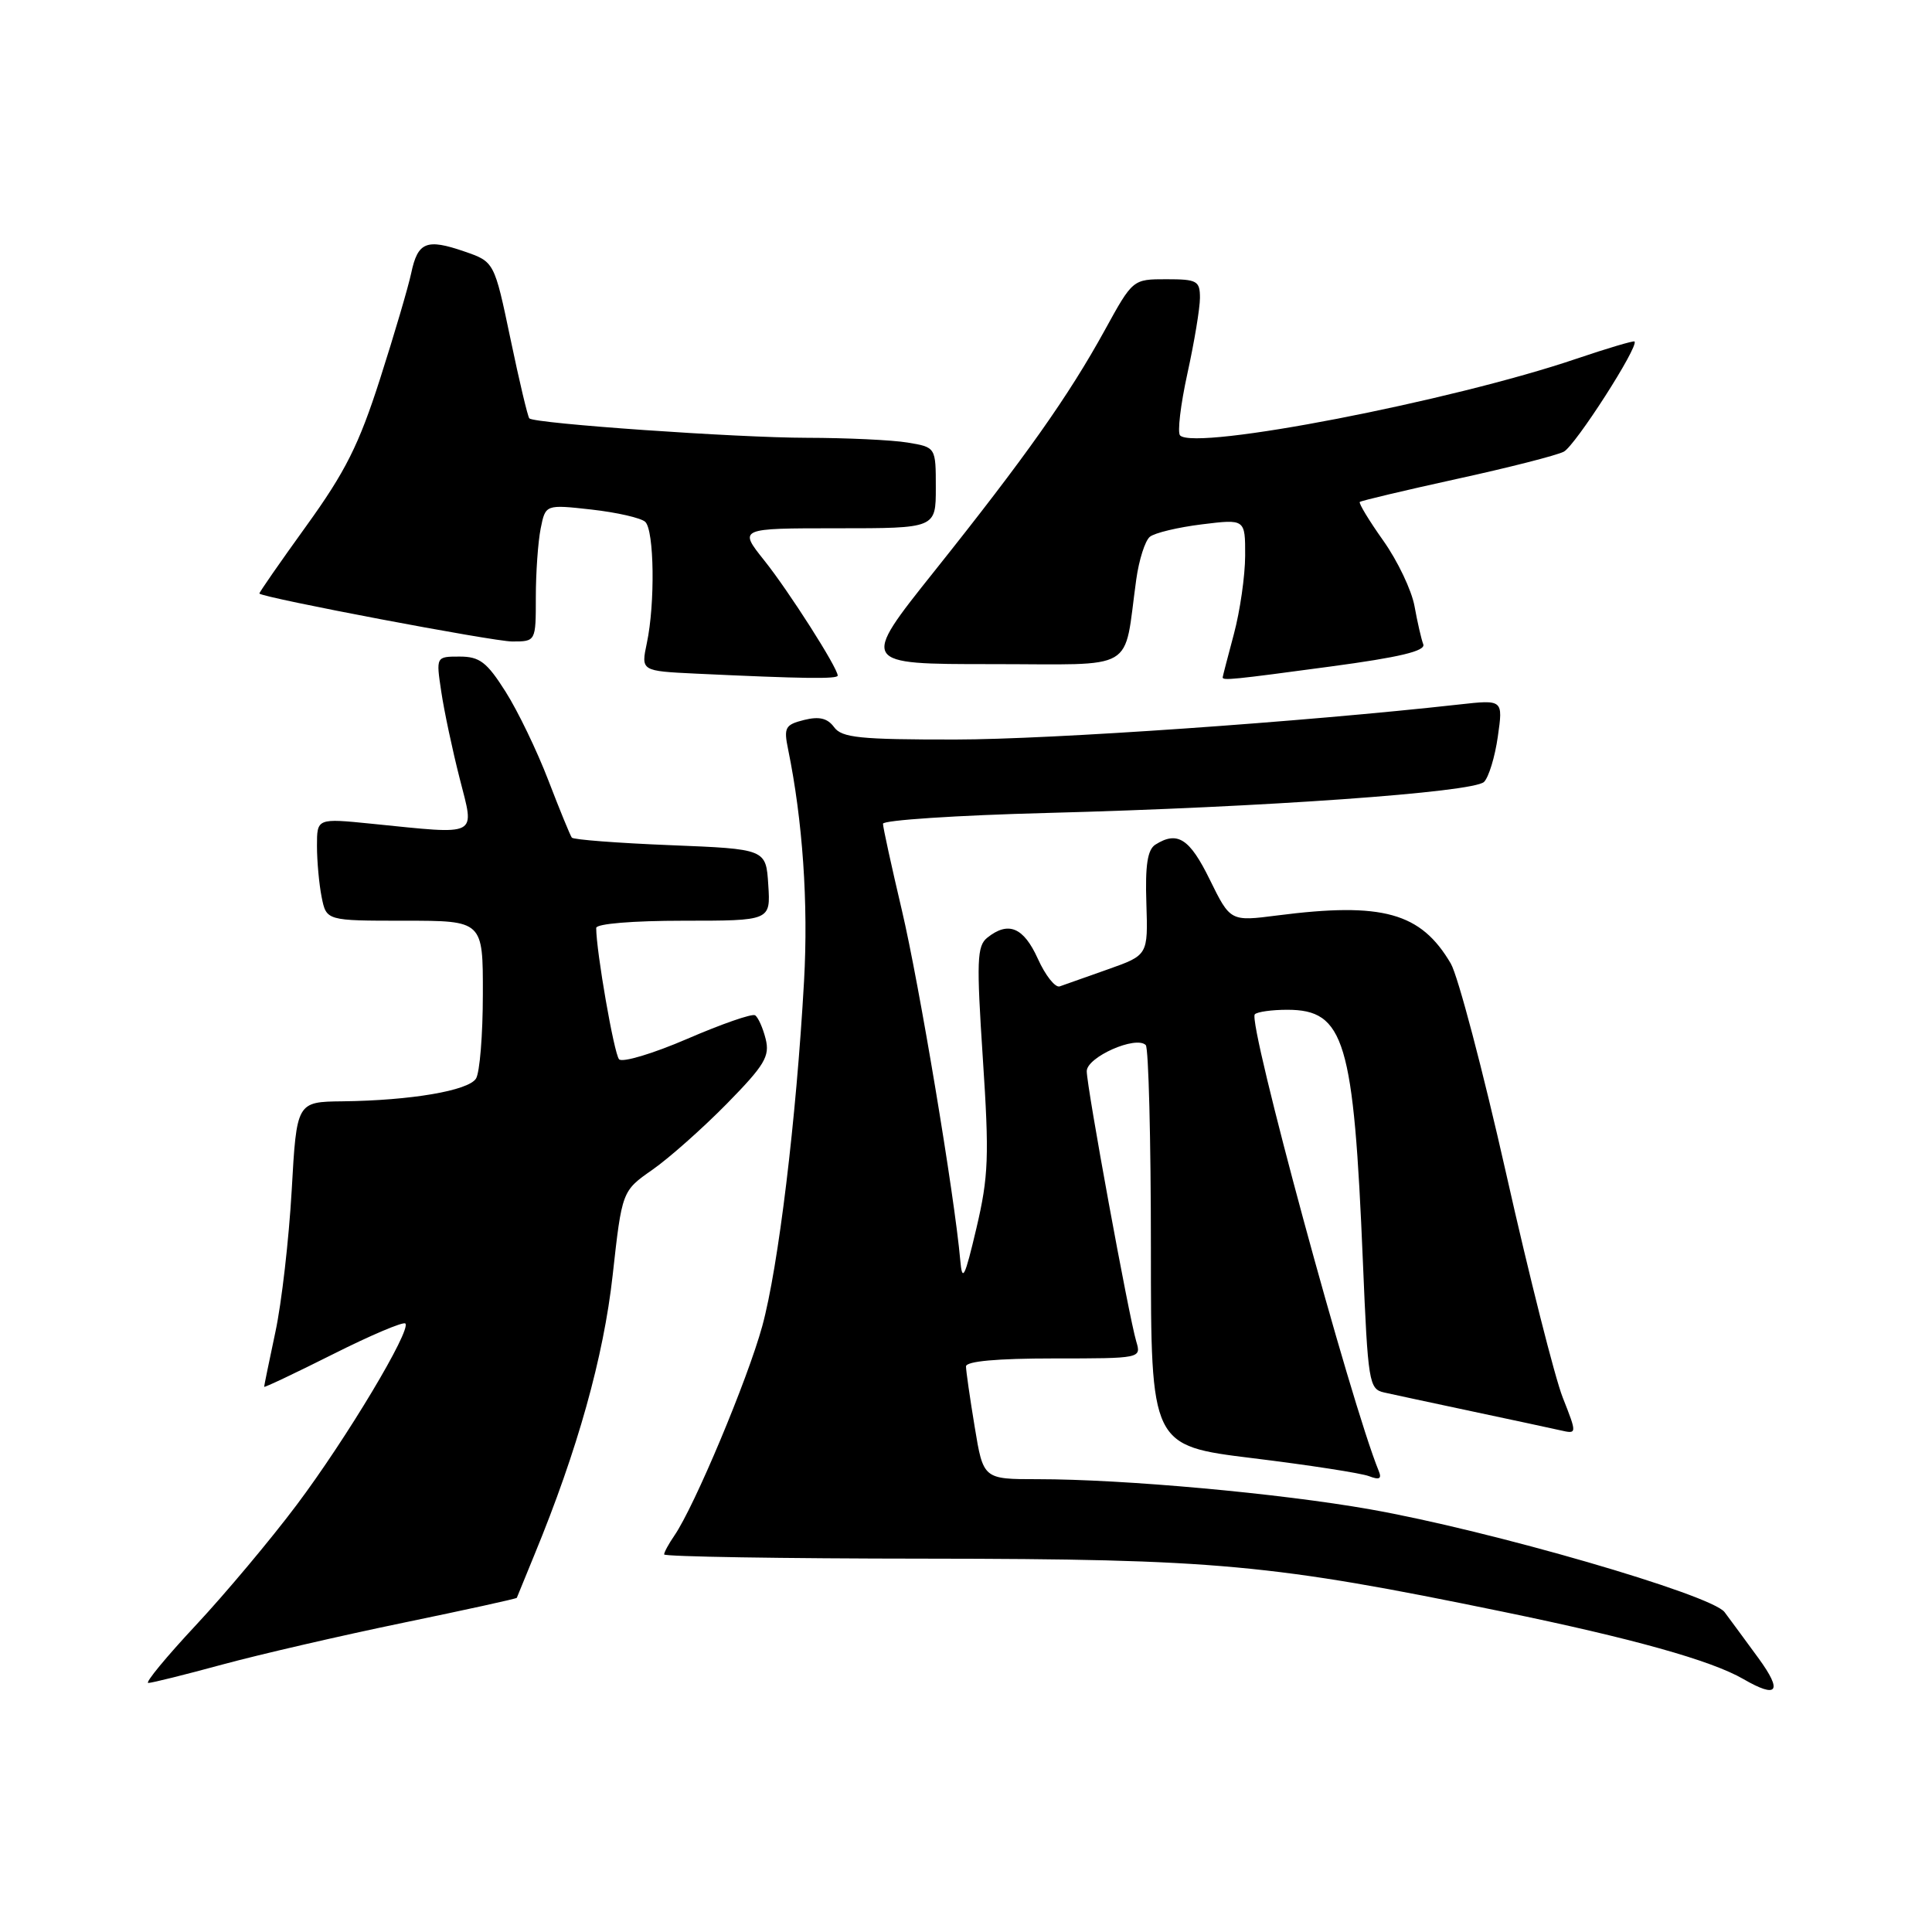 <?xml version="1.0" encoding="UTF-8" standalone="no"?>
<!DOCTYPE svg PUBLIC "-//W3C//DTD SVG 1.1//EN" "http://www.w3.org/Graphics/SVG/1.1/DTD/svg11.dtd" >
<svg xmlns="http://www.w3.org/2000/svg" xmlns:xlink="http://www.w3.org/1999/xlink" version="1.1" viewBox="0 0 256 256">
 <g >
 <path fill="currentColor"
d=" M 233.03 219.75 C 231.32 217.41 229.29 214.65 228.51 213.61 C 226.75 211.29 197.52 202.81 181.52 199.99 C 169.51 197.87 148.90 196.00 137.50 196.00 C 130.29 196.00 130.29 196.00 129.15 189.06 C 128.52 185.24 128.00 181.64 128.00 181.06 C 128.00 180.37 132.12 180.00 139.62 180.00 C 151.20 180.00 151.23 179.99 150.56 177.75 C 149.57 174.41 144.00 144.02 144.00 141.94 C 144.00 140.07 150.52 137.18 151.82 138.48 C 152.19 138.86 152.50 150.96 152.50 165.36 C 152.50 191.56 152.50 191.56 166.01 193.22 C 173.44 194.13 180.37 195.20 181.40 195.60 C 182.78 196.13 183.12 195.95 182.69 194.91 C 178.99 185.89 165.28 135.38 166.27 134.40 C 166.60 134.07 168.53 133.80 170.56 133.80 C 178.16 133.80 179.37 137.82 180.59 167.18 C 181.26 183.21 181.40 184.06 183.40 184.51 C 184.55 184.77 189.78 185.89 195.00 187.00 C 200.22 188.11 205.51 189.24 206.74 189.52 C 208.98 190.03 208.98 190.03 207.07 185.18 C 206.02 182.51 202.64 169.15 199.57 155.49 C 196.49 141.82 193.19 129.31 192.24 127.68 C 188.28 120.92 183.21 119.51 169.26 121.30 C 163.03 122.10 163.03 122.10 160.30 116.55 C 157.63 111.10 156.02 110.07 153.09 111.92 C 152.05 112.58 151.73 114.67 151.90 119.69 C 152.12 126.56 152.12 126.56 146.81 128.44 C 143.89 129.47 141.01 130.49 140.42 130.70 C 139.83 130.91 138.52 129.26 137.52 127.04 C 135.63 122.86 133.61 122.02 130.82 124.25 C 129.45 125.35 129.38 127.30 130.23 140.24 C 131.09 153.24 130.99 155.89 129.38 162.74 C 127.83 169.32 127.50 169.97 127.24 167.00 C 126.50 158.51 121.78 130.26 119.50 120.60 C 118.13 114.78 117.00 109.63 117.00 109.15 C 117.00 108.68 126.79 108.03 138.75 107.72 C 167.45 106.97 195.21 104.99 196.64 103.61 C 197.26 103.00 198.09 100.30 198.47 97.60 C 199.17 92.70 199.17 92.70 193.33 93.35 C 172.59 95.66 139.26 97.98 126.61 97.99 C 113.93 98.00 111.54 97.76 110.52 96.35 C 109.64 95.16 108.55 94.90 106.54 95.40 C 104.04 96.03 103.83 96.40 104.43 99.30 C 106.36 108.73 107.12 119.68 106.54 130.00 C 105.51 148.35 103.14 167.91 101.00 175.73 C 99.05 182.83 92.02 199.60 89.36 203.47 C 88.61 204.56 88.00 205.68 88.00 205.97 C 88.00 206.26 103.64 206.52 122.75 206.53 C 161.16 206.57 168.49 207.25 199.08 213.55 C 216.33 217.10 226.73 220.01 231.00 222.48 C 235.54 225.11 236.24 224.16 233.03 219.75 Z  M 29.50 220.55 C 34.45 219.21 45.23 216.72 53.45 215.02 C 61.67 213.32 68.43 211.84 68.48 211.72 C 68.52 211.60 69.58 209.03 70.82 206.00 C 76.52 192.17 79.98 179.81 81.18 168.98 C 82.42 157.81 82.42 157.81 86.46 154.99 C 88.68 153.44 93.11 149.50 96.31 146.25 C 101.33 141.13 102.03 139.96 101.45 137.65 C 101.08 136.18 100.45 134.78 100.05 134.53 C 99.65 134.28 95.61 135.69 91.07 137.65 C 86.53 139.61 82.46 140.83 82.03 140.36 C 81.37 139.64 79.00 126.03 79.00 122.96 C 79.00 122.40 83.85 122.00 90.55 122.00 C 102.11 122.00 102.11 122.00 101.80 117.25 C 101.50 112.50 101.50 112.50 88.82 111.99 C 81.85 111.71 75.97 111.26 75.77 110.99 C 75.56 110.72 74.16 107.30 72.66 103.40 C 71.16 99.49 68.61 94.20 66.99 91.65 C 64.51 87.73 63.55 87.00 60.91 87.00 C 57.77 87.00 57.77 87.00 58.47 91.65 C 58.85 94.22 59.95 99.39 60.91 103.15 C 62.90 110.99 63.67 110.60 49.25 109.15 C 42.00 108.42 42.00 108.42 42.00 112.09 C 42.00 114.10 42.28 117.16 42.62 118.87 C 43.25 122.00 43.25 122.00 53.62 122.00 C 64.00 122.00 64.00 122.00 63.98 131.75 C 63.98 137.11 63.57 142.14 63.07 142.92 C 62.06 144.52 54.45 145.82 45.40 145.93 C 39.31 146.00 39.31 146.00 38.65 157.75 C 38.28 164.21 37.32 172.65 36.49 176.50 C 35.67 180.35 35.00 183.62 35.00 183.76 C 35.00 183.90 39.10 181.96 44.10 179.45 C 49.11 176.93 53.43 175.10 53.71 175.37 C 54.54 176.21 45.92 190.61 39.31 199.41 C 35.89 203.97 29.88 211.14 25.95 215.35 C 22.02 219.56 19.18 223.00 19.65 223.00 C 20.12 223.00 24.55 221.90 29.50 220.55 Z  M 111.00 89.52 C 111.00 88.49 104.50 78.30 101.26 74.25 C 97.87 70.00 97.87 70.00 110.93 70.00 C 124.00 70.00 124.00 70.00 124.00 64.63 C 124.00 59.26 124.00 59.26 120.25 58.64 C 118.19 58.30 112.18 58.02 106.89 58.01 C 97.61 58.00 70.88 56.13 70.14 55.44 C 69.94 55.26 68.81 50.51 67.64 44.90 C 65.50 34.69 65.50 34.69 61.53 33.32 C 56.51 31.59 55.36 32.06 54.49 36.18 C 54.10 38.01 52.25 44.31 50.36 50.20 C 47.56 58.94 45.77 62.51 40.58 69.70 C 37.09 74.54 34.29 78.57 34.37 78.65 C 34.89 79.22 65.37 85.00 67.86 85.00 C 71.00 85.00 71.00 85.00 71.00 79.13 C 71.00 75.89 71.29 71.81 71.64 70.04 C 72.28 66.84 72.28 66.84 78.39 67.52 C 81.75 67.90 84.95 68.63 85.50 69.15 C 86.69 70.28 86.82 79.99 85.71 85.21 C 84.93 88.91 84.93 88.91 92.21 89.26 C 106.42 89.93 111.00 89.99 111.00 89.52 Z  M 176.28 88.32 C 185.47 87.09 188.93 86.26 188.59 85.37 C 188.33 84.70 187.81 82.42 187.43 80.32 C 187.05 78.22 185.19 74.32 183.30 71.65 C 181.41 68.99 180.01 66.67 180.18 66.51 C 180.36 66.35 186.12 64.98 193.00 63.47 C 199.88 61.97 206.27 60.34 207.21 59.85 C 208.72 59.07 217.19 45.88 216.58 45.25 C 216.45 45.12 213.01 46.14 208.93 47.52 C 192.39 53.15 158.40 59.73 156.37 57.70 C 155.99 57.33 156.43 53.63 157.34 49.48 C 158.25 45.34 159.00 40.83 159.00 39.47 C 159.00 37.21 158.62 37.00 154.55 37.00 C 150.10 37.00 150.10 37.00 146.39 43.75 C 141.57 52.51 135.87 60.57 123.80 75.70 C 113.99 88.00 113.99 88.00 131.38 88.00 C 150.96 88.00 148.82 89.25 150.56 76.78 C 150.92 74.19 151.73 71.64 152.36 71.13 C 152.99 70.61 156.09 69.87 159.25 69.48 C 165.00 68.77 165.00 68.77 164.99 73.63 C 164.98 76.31 164.31 80.97 163.50 84.00 C 162.69 87.03 162.02 89.61 162.01 89.75 C 161.99 90.20 163.36 90.06 176.28 88.32 Z "/>
</g>
</svg>